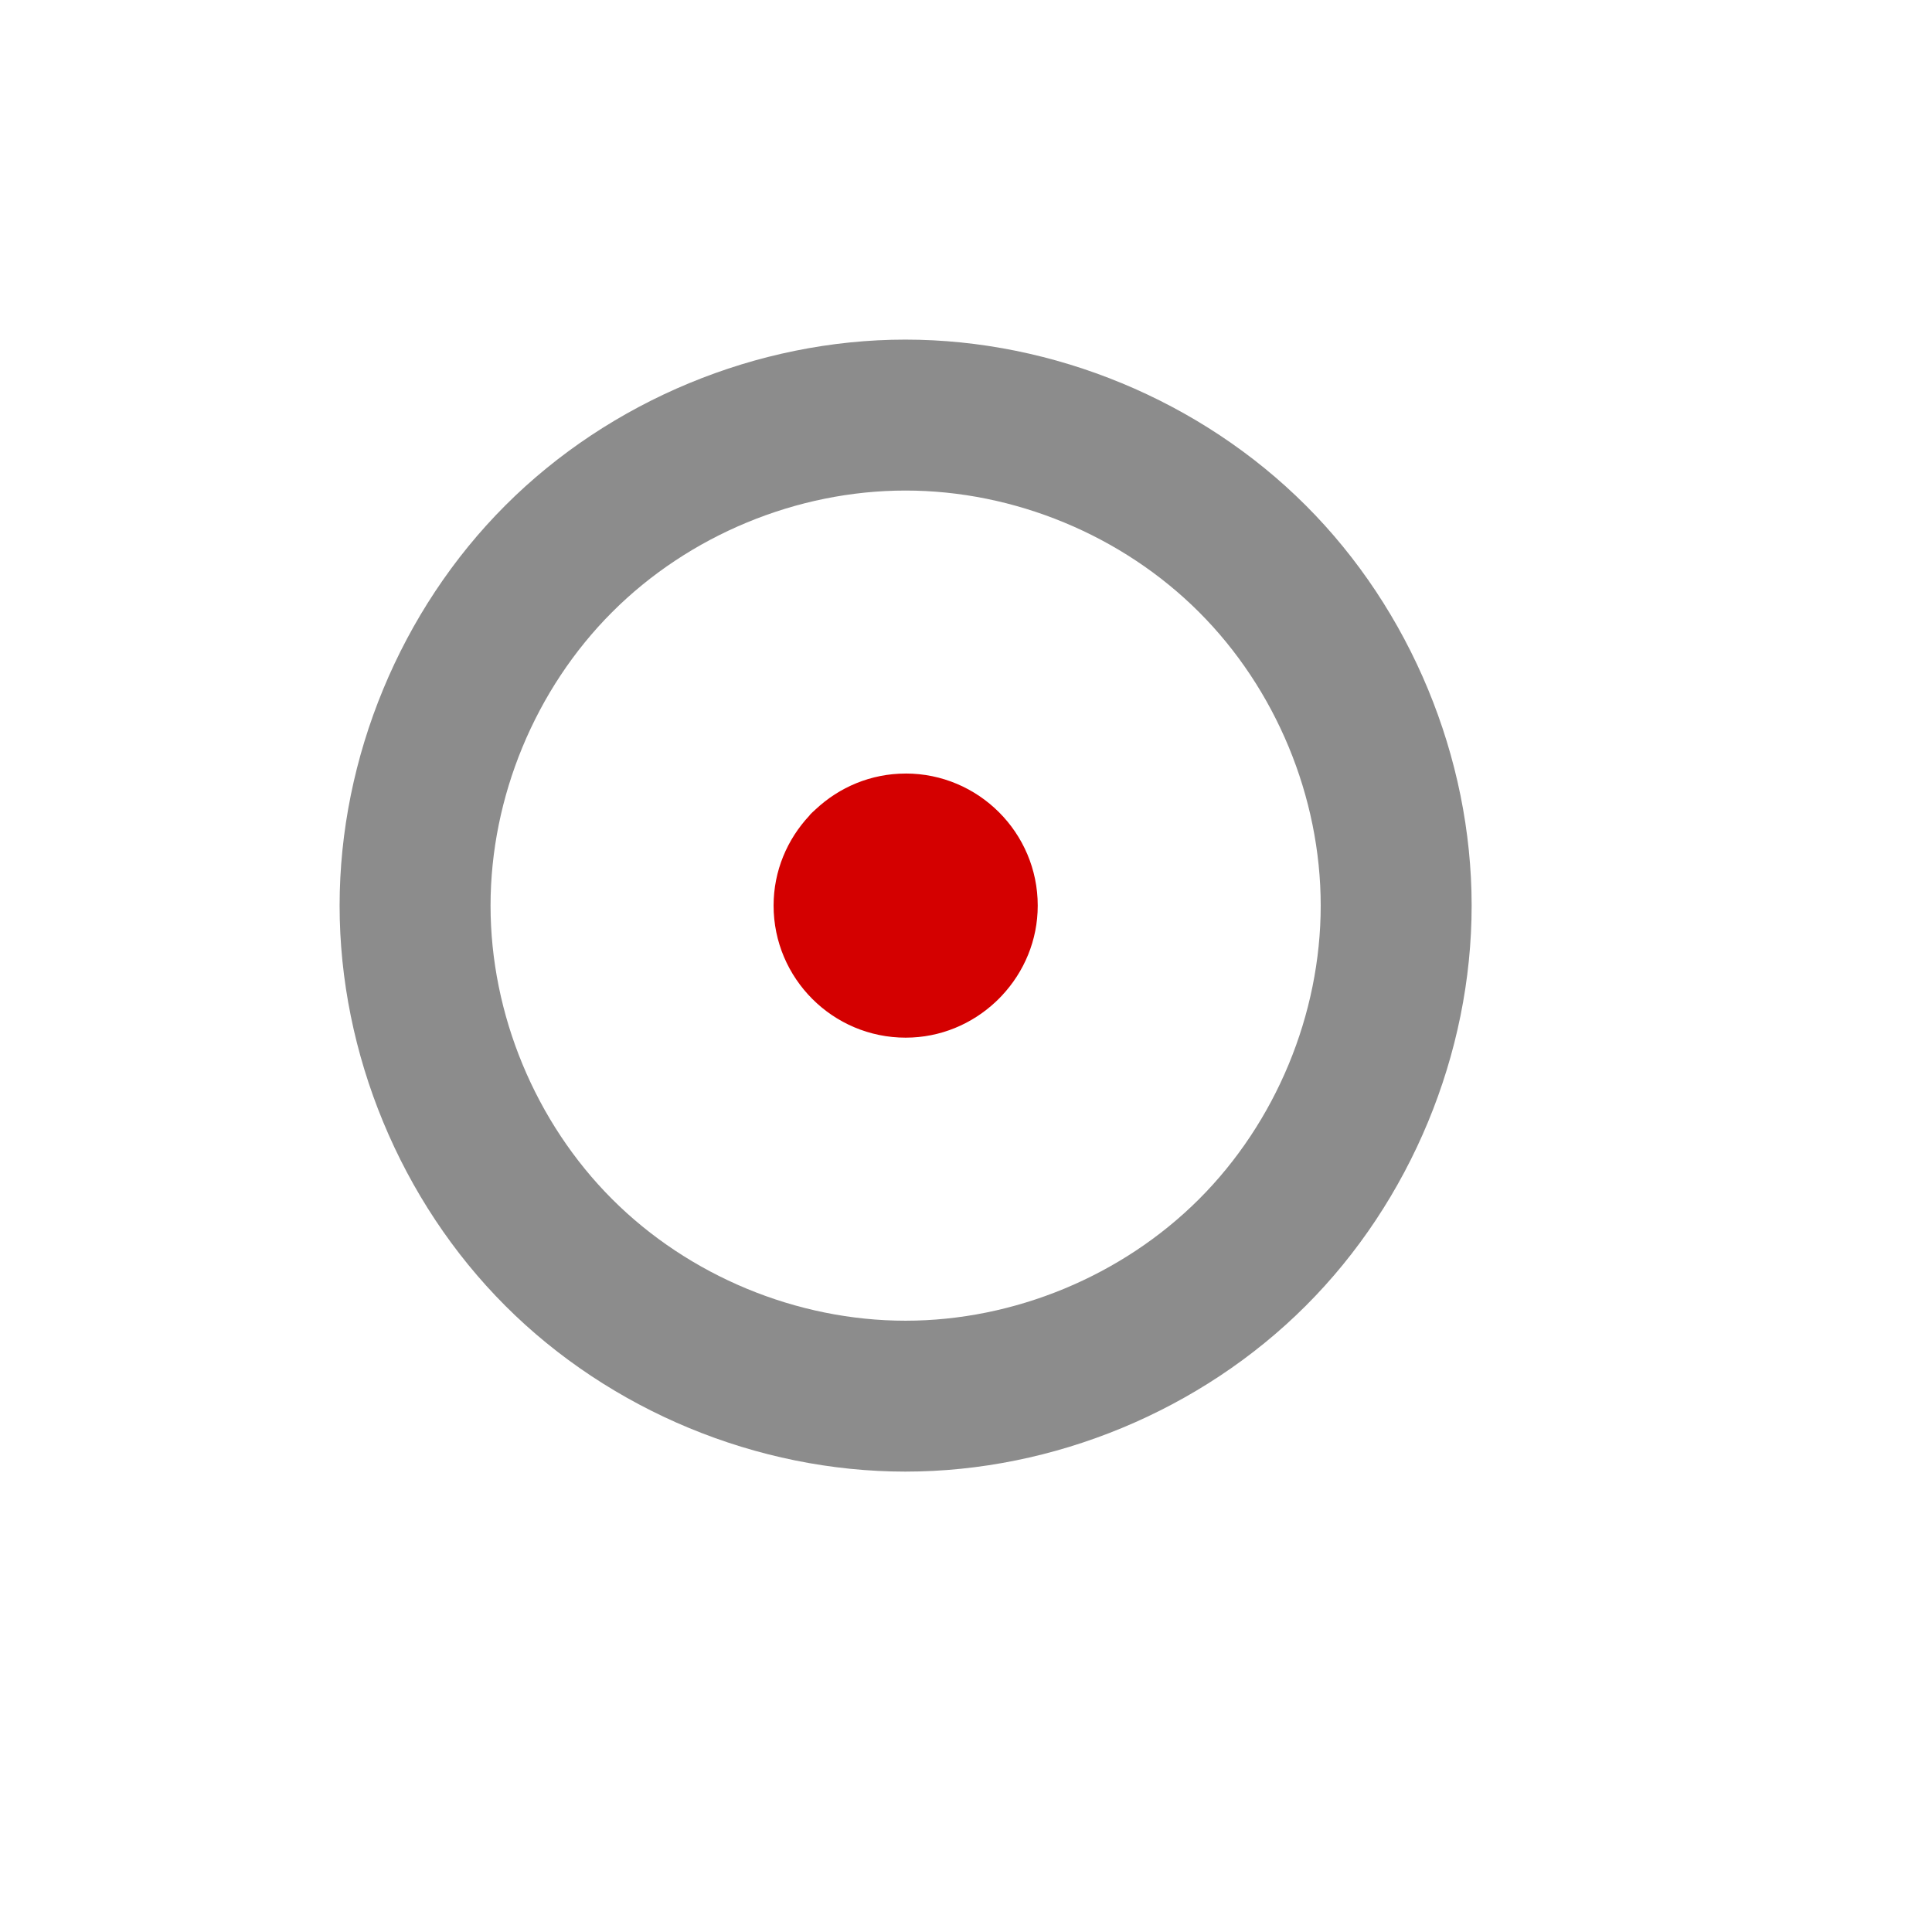 <?xml version="1.0" encoding="UTF-8" standalone="no"?>
<!-- Created using Karbon, part of Calligra: http://www.calligra.org/karbon -->

<svg
   xmlns:dc="http://purl.org/dc/elements/1.1/"
   xmlns:cc="http://creativecommons.org/ns#"
   xmlns:rdf="http://www.w3.org/1999/02/22-rdf-syntax-ns#"
   xmlns:svg="http://www.w3.org/2000/svg"
   xmlns="http://www.w3.org/2000/svg"
   xmlns:sodipodi="http://sodipodi.sourceforge.net/DTD/sodipodi-0.dtd"
   xmlns:inkscape="http://www.inkscape.org/namespaces/inkscape"
   width="38.4pt"
   height="38.4pt"
   id="svg2"
   version="1.1"
   inkscape:version="0.48.5 r10040"
   sodipodi:docname="media-optical-burn.svg">
  <sodipodi:namedview
     pagecolor="#ffffff"
     bordercolor="#666666"
     borderopacity="1"
     objecttolerance="10"
     gridtolerance="10"
     guidetolerance="10"
     inkscape:pageopacity="0"
     inkscape:pageshadow="2"
     inkscape:window-width="1280"
     inkscape:window-height="670"
     id="namedview9"
     showgrid="false"
     inkscape:showpageshadow="false"
     borderlayer="true"
     inkscape:zoom="9.8333329"
     inkscape:cx="10.121807"
     inkscape:cy="28.592179"
     inkscape:window-x="-2"
     inkscape:window-y="-3"
     inkscape:window-maximized="1"
     inkscape:current-layer="svg2">
    <sodipodi:guide
       position="9.5367432e-07,48"
       orientation="48,0"
       id="guide4067" />
    <sodipodi:guide
       position="9.5367432e-07,1.9073486e-06"
       orientation="0,48"
       id="guide4069" />
    <sodipodi:guide
       position="48,1.9073486e-06"
       orientation="-48,0"
       id="guide4071" />
    <sodipodi:guide
       position="48,48"
       orientation="0,-48"
       id="guide4073" />
    <sodipodi:guide
       position="9,39"
       orientation="30,0"
       id="guide4077" />
    <sodipodi:guide
       position="9,9"
       orientation="0,30"
       id="guide4079" />
    <sodipodi:guide
       position="39,9"
       orientation="-30,0"
       id="guide4081" />
    <sodipodi:guide
       position="39,39"
       orientation="0,-30"
       id="guide4083" />
  </sodipodi:namedview>
  <defs
     id="defs4" />
  <path
     style="fill:#8c8c8c;fill-rule:evenodd;fill-opacity:1"
     inkscape:connector-curvature="0"
     d="M 23.994,9 C 20.067,9 16.166,10.618 13.391,13.395 10.616,16.171 9,20.073 9,24 c 0,3.927 1.616,7.829 4.391,10.605 2.775,2.777 6.676,4.394 10.603,4.394 3.927,2e-4 7.831,-1.616 10.609,-4.393 C 37.382,31.831 39,27.927 39,24 39,20.073 37.382,16.169 34.603,13.393 31.825,10.616 27.921,9 23.994,9 Z m 0.002,4 c 2.88,-2e-4 5.742,1.184 7.779,3.221 C 33.813,18.257 35,21.12 35,24 c 0,2.88 -1.187,5.743 -3.225,7.779 -2.038,2.036 -4.899,3.221 -7.779,3.221 -2.88,-2e-4 -5.74,-1.186 -7.775,-3.223 C 14.186,29.741 13,26.88 13,24 13,21.12 14.186,18.259 16.221,16.223 18.256,14.186 21.116,13 23.996,13 Z"
     id="path3298" />
  <path
     style="fill:#d40000"
     inkscape:connector-curvature="0"
     d="m 24,20.5 c -0.922,0 -1.759,0.363 -2.384,0.948 -0.029,0.027 -0.059,0.052 -0.087,0.08 -0.029,0.029 -0.059,0.055 -0.08,0.087 -0.585,0.626 -0.948,1.462 -0.948,2.384 0,1.93 1.57,3.5 3.5,3.5 0.922,0 1.759,-0.363 2.384,-0.948 0.058,-0.054 0.114,-0.11 0.168,-0.168 0.585,-0.626 0.948,-1.462 0.948,-2.384 0,-1.93 -1.57,-3.5 -3.5,-3.5 z"
     id="path3260" />
</svg>
